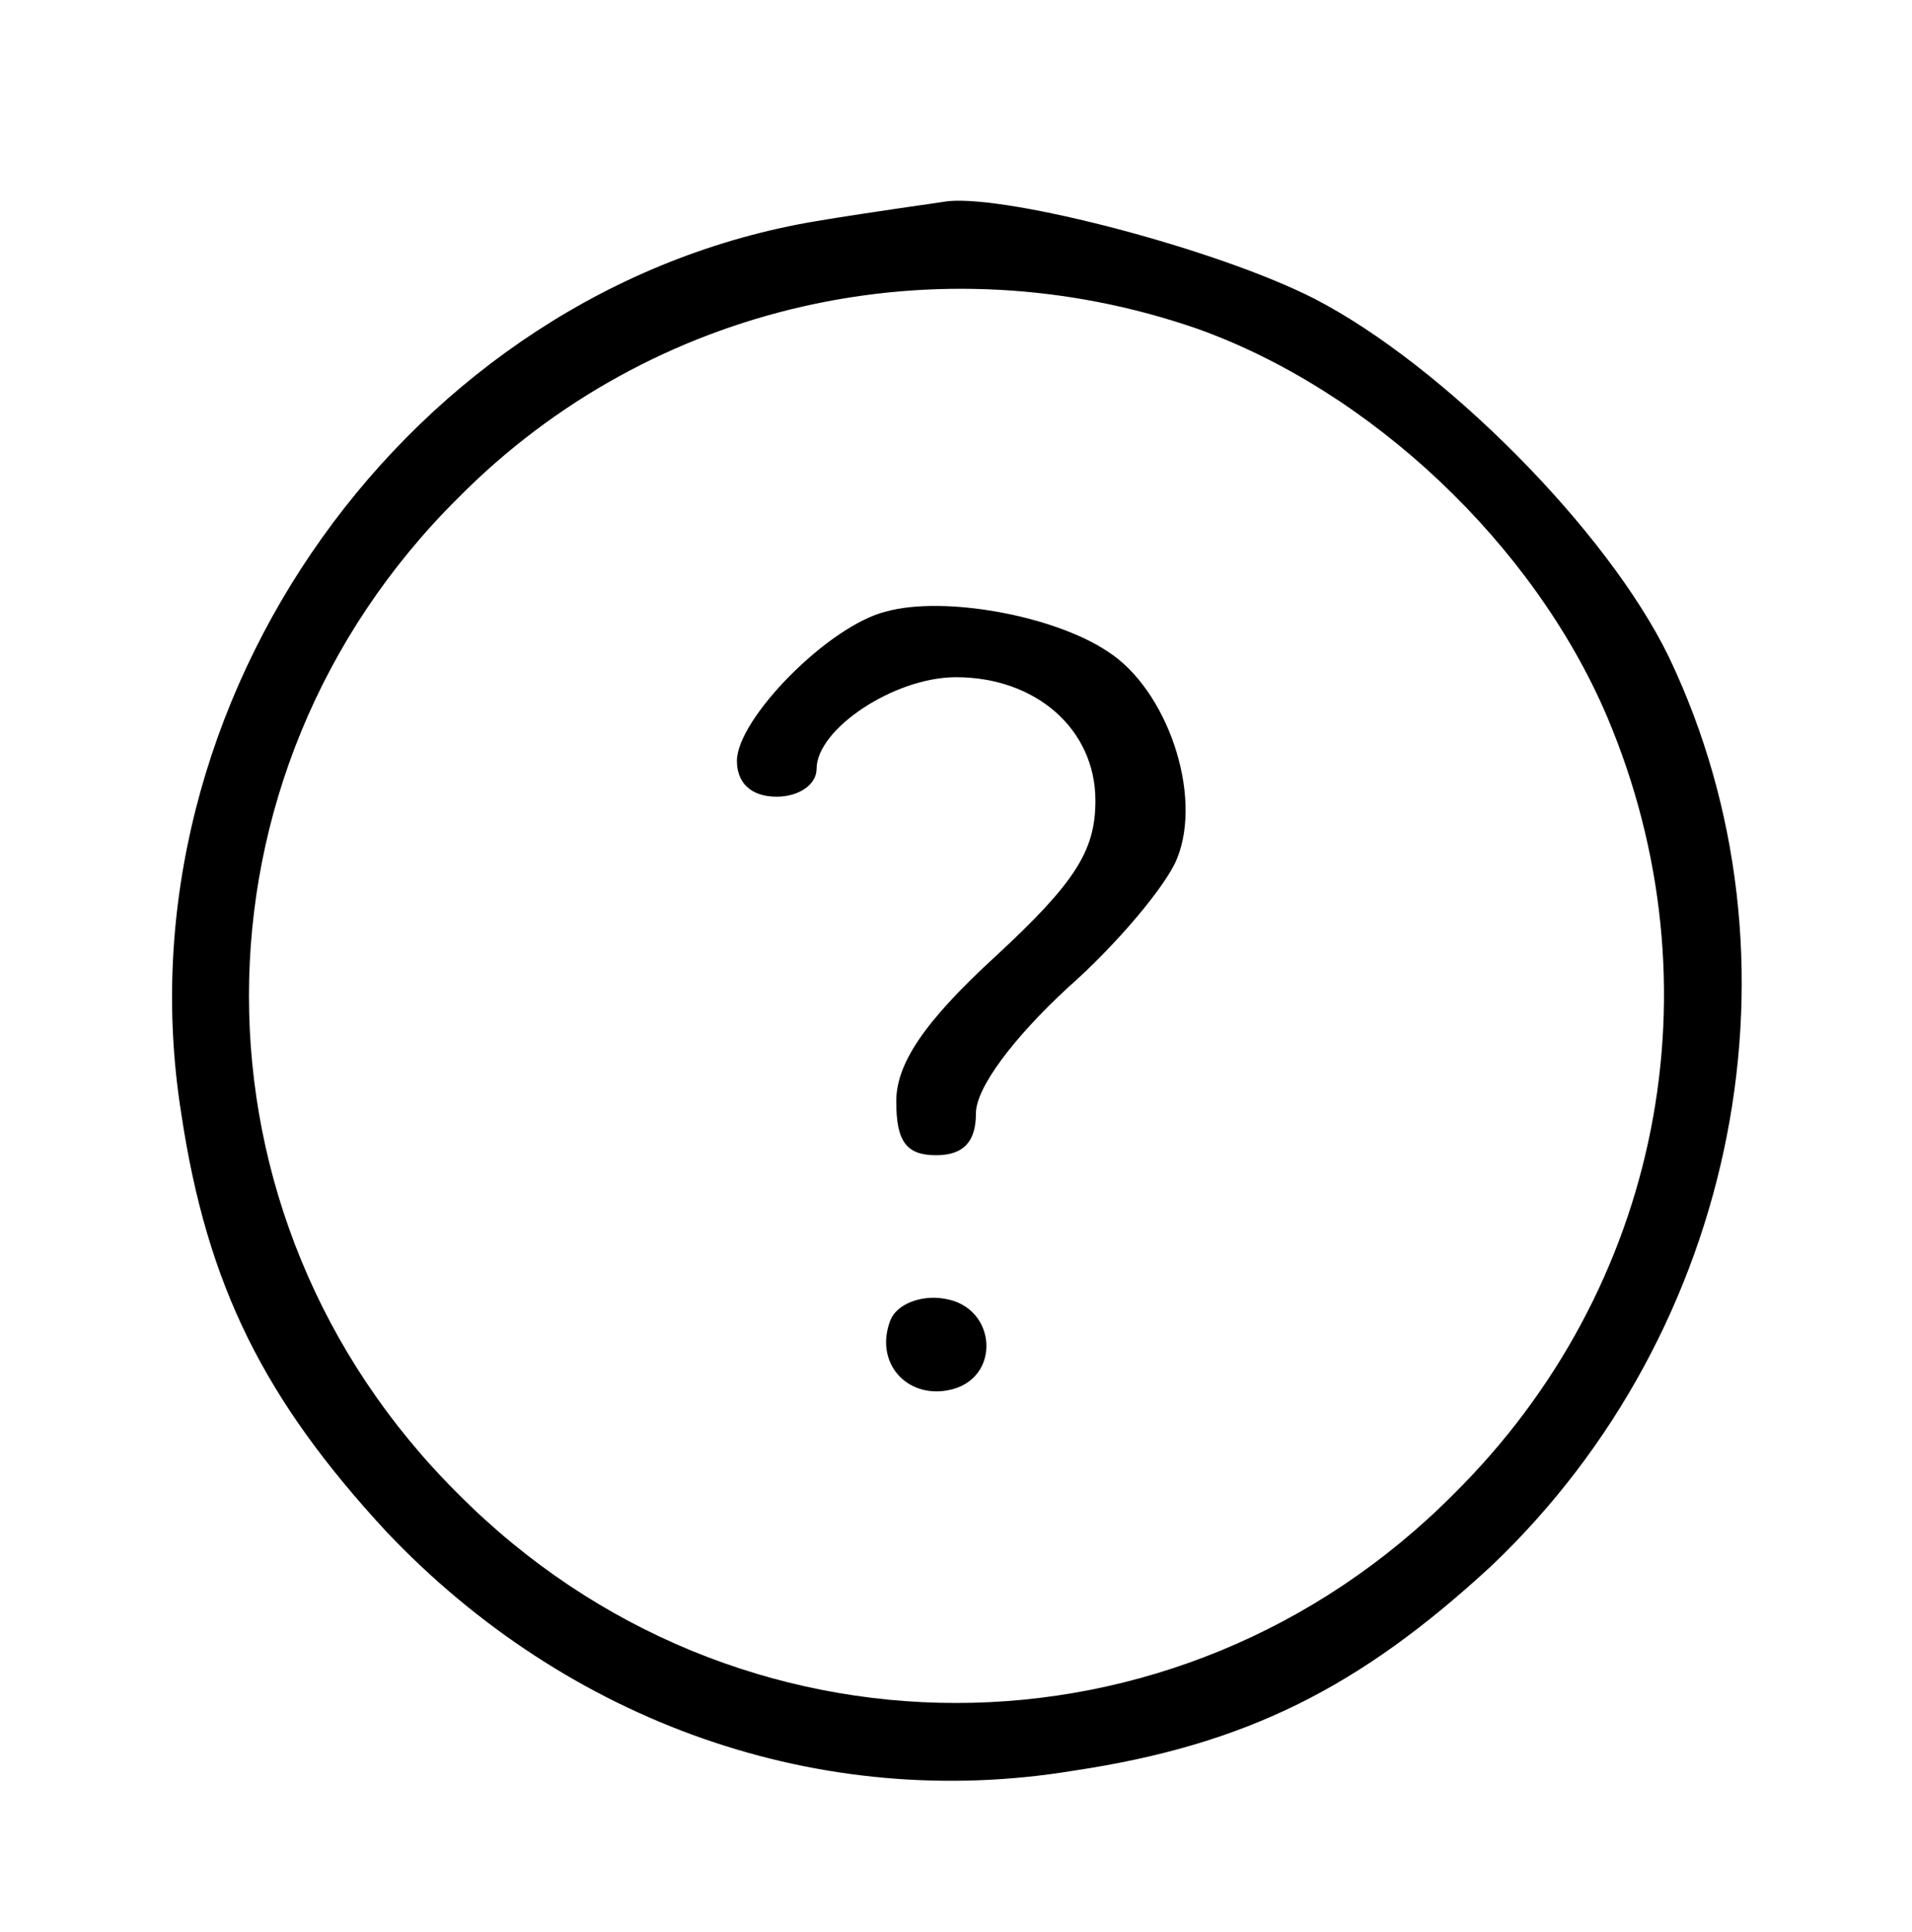 <?xml version="1.0" standalone="no"?>
<!DOCTYPE svg PUBLIC "-//W3C//DTD SVG 20010904//EN"
 "http://www.w3.org/TR/2001/REC-SVG-20010904/DTD/svg10.dtd">
<svg version="1.0" xmlns="http://www.w3.org/2000/svg"
 width="96pt" height="97pt" viewBox="0 0 96 97"
 preserveAspectRatio="xMidYMid meet">

<g transform="translate(0,97) scale(0.1,-0.1)"
fill="#000000" stroke="none">
<path d="M410 859 c-204 -34 -352 -241 -319 -448 13 -87 42 -144 103 -210 91
-96 218 -141 345 -120 87 13 144 42 210 103 124 118 161 305 89 456 -31 64
-114 147 -178 180 -49 25 -153 52 -184 49 -6 -1 -36 -5 -66 -10z m191 -54 c87
-31 169 -108 206 -195 57 -135 27 -287 -77 -390 -139 -140 -361 -140 -500 0
-140 139 -140 361 0 500 97 98 241 130 371 85z"/>
<path d="M445 663 c-29 -7 -75 -54 -75 -75 0 -11 7 -18 20 -18 11 0 20 6 20
14 0 20 39 46 70 46 40 0 70 -26 70 -62 0 -25 -10 -41 -50 -78 -36 -33 -50
-54 -50 -73 0 -20 5 -27 20 -27 14 0 20 7 20 21 0 13 19 38 46 63 25 22 50 52
55 65 13 32 -5 85 -35 104 -27 18 -82 28 -111 20z"/>
<path d="M447 307 c-8 -21 8 -39 29 -35 27 5 25 42 -2 46 -12 2 -24 -3 -27
-11z"/>
</g>
</svg>
